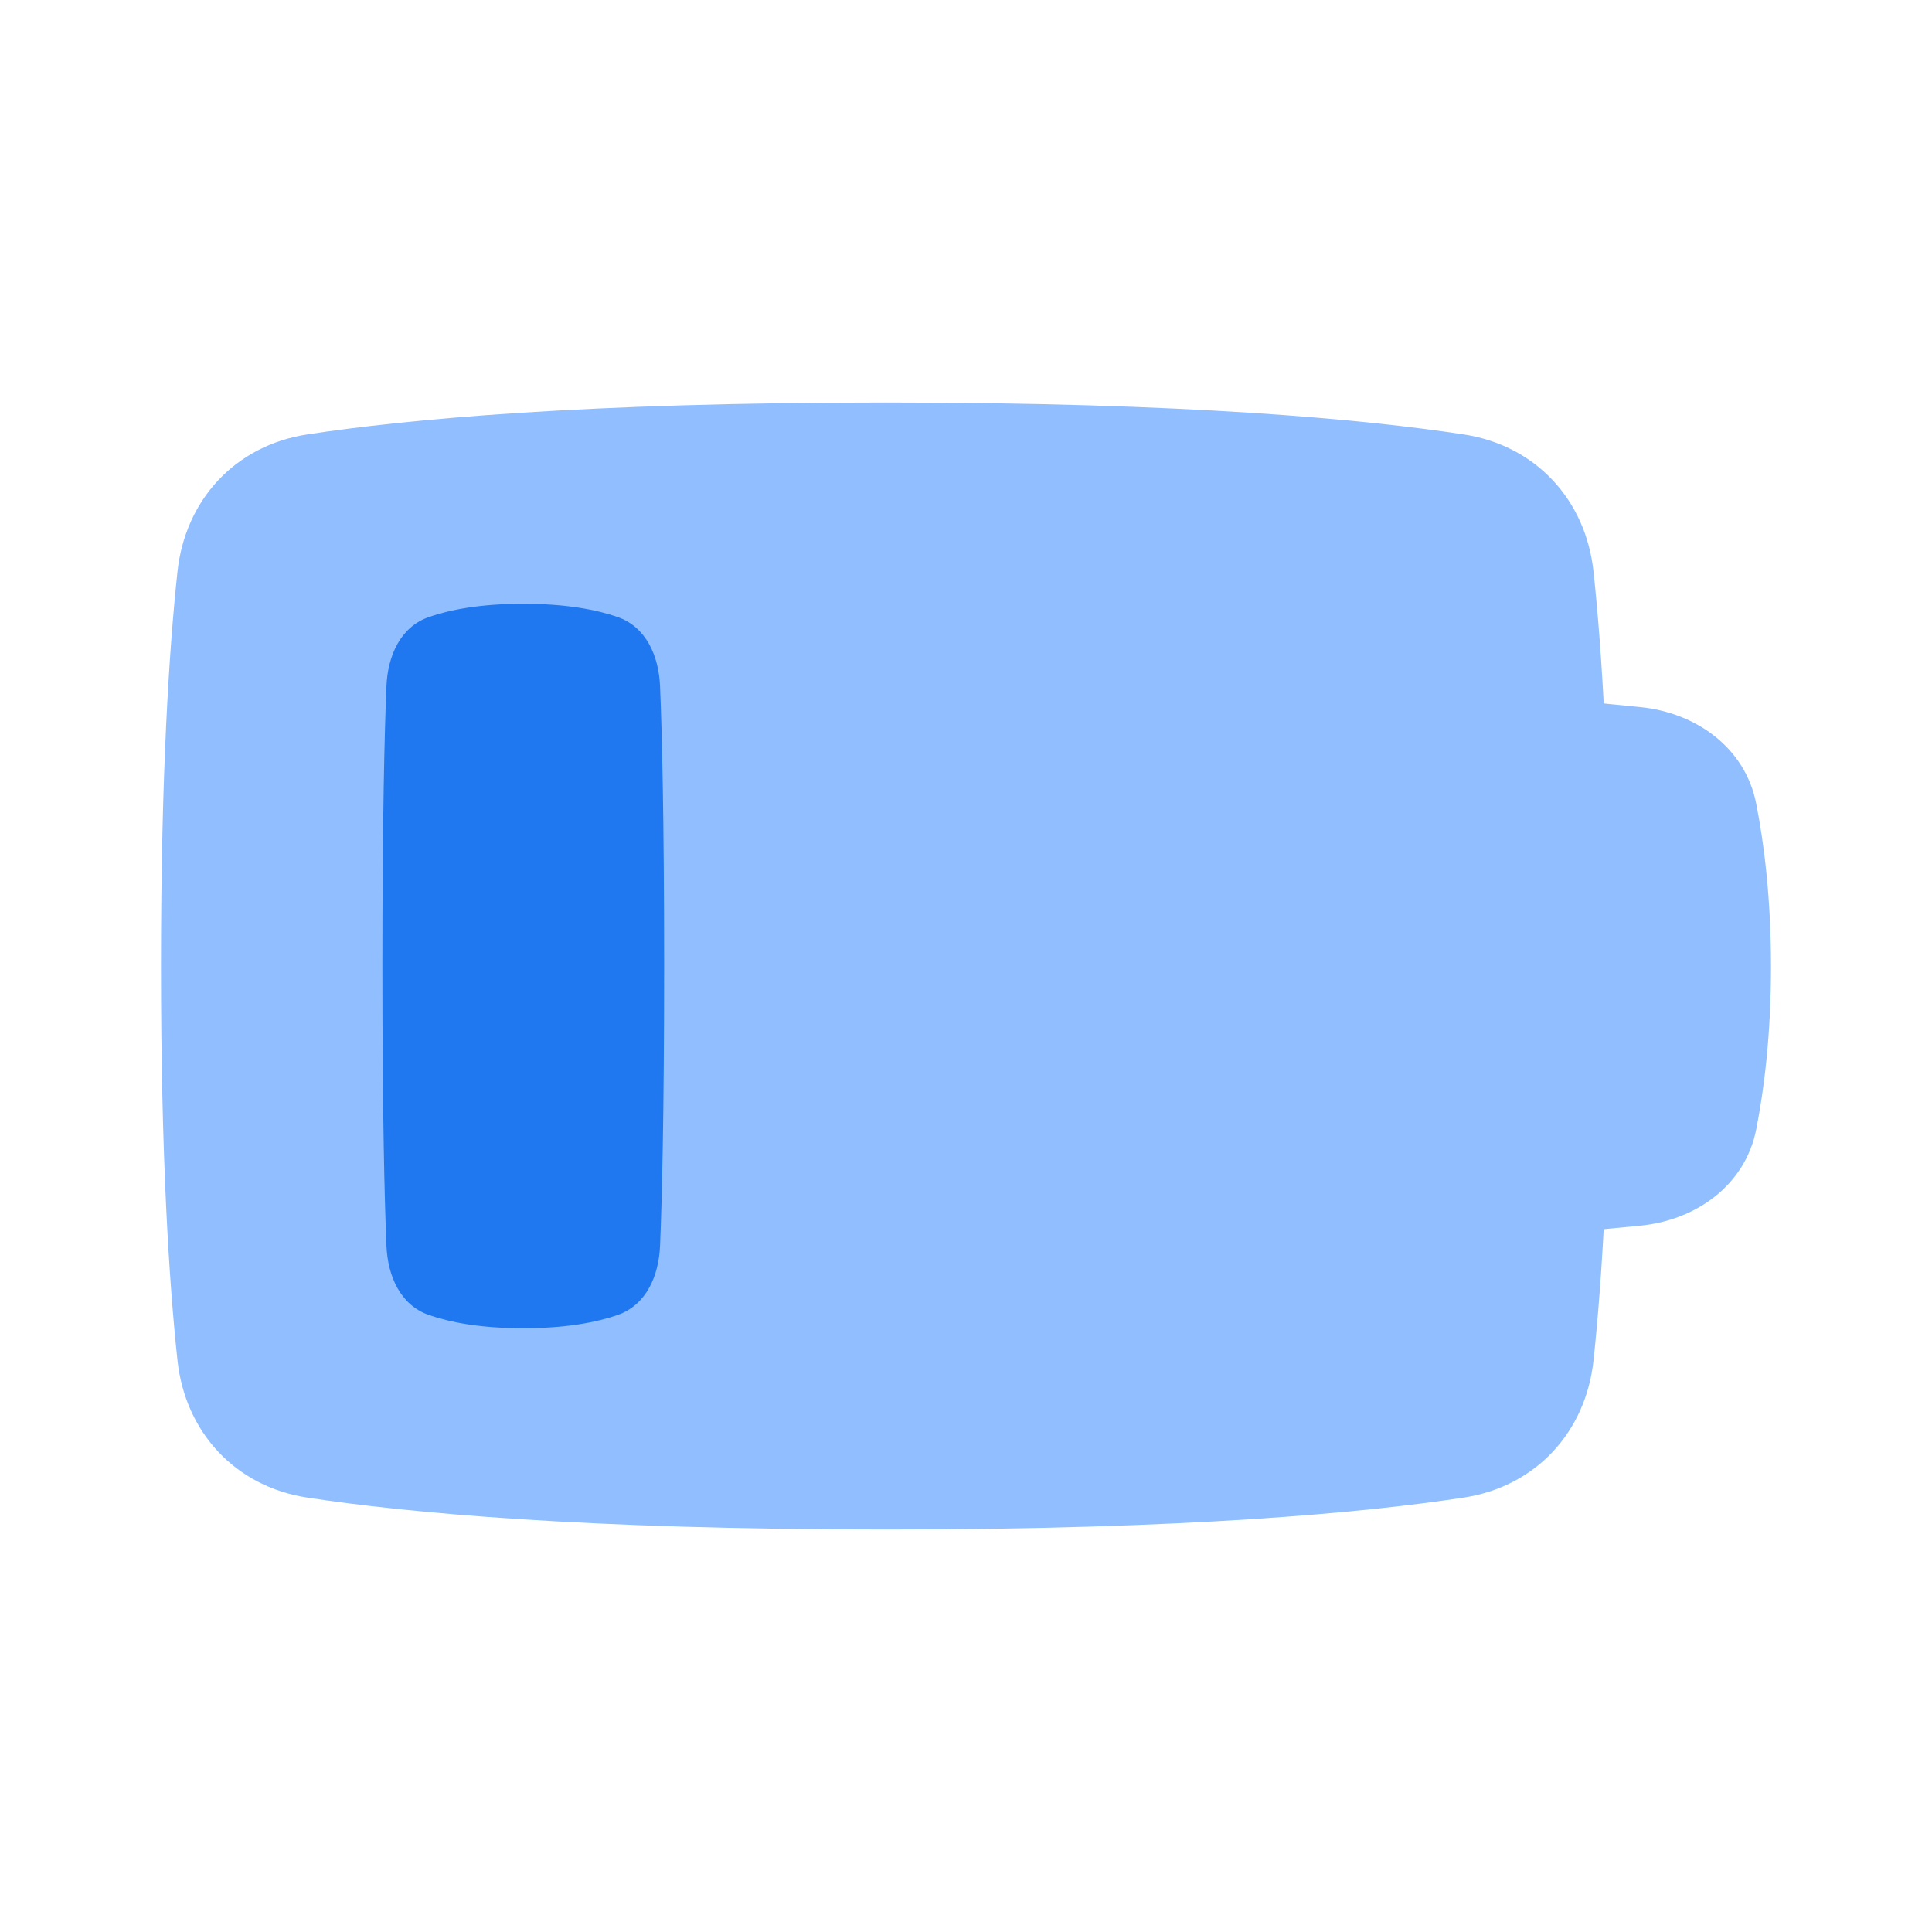 <svg viewBox="0 0 24 24" fill="none" xmlns="http://www.w3.org/2000/svg">



<g transform="matrix(0.5,0,0,0.5,0,0)"><path d="M35 31L35 17L40.748 17.567C42.145 17.705 43.358 18.581 43.631 19.958C43.83 20.965 44 22.32 44 24.014C44 25.703 43.831 27.054 43.633 28.06C43.36 29.443 42.141 30.32 40.738 30.453L35 31Z" fill="#91BEFF"></path><path d="M4.409 14.205C4.601 12.414 5.85 11.067 7.63 10.794C10.104 10.416 14.524 10 22 10C29.476 10 33.896 10.416 36.37 10.794C38.151 11.067 39.399 12.414 39.591 14.205C39.799 16.145 40 19.25 40 24C40 28.75 39.799 31.855 39.591 33.795C39.399 35.586 38.151 36.933 36.37 37.206C33.896 37.584 29.476 38 22 38C14.524 38 10.104 37.584 7.63 37.206C5.85 36.933 4.601 35.586 4.409 33.795C4.201 31.855 4 28.75 4 24C4 19.25 4.201 16.145 4.409 14.205Z" fill="#91BEFF"></path><path d="M9.601 30.947C9.632 31.702 9.945 32.425 10.659 32.672C11.174 32.85 11.927 33 13 33C14.073 33 14.826 32.85 15.341 32.672C16.055 32.425 16.368 31.702 16.399 30.947C16.446 29.814 16.5 27.701 16.5 24C16.5 20.299 16.446 18.186 16.399 17.053C16.368 16.298 16.055 15.575 15.341 15.328C14.826 15.15 14.073 15 13 15C11.927 15 11.174 15.15 10.659 15.328C9.945 15.575 9.632 16.298 9.601 17.053C9.554 18.186 9.5 20.299 9.5 24C9.5 27.701 9.554 29.814 9.601 30.947Z" fill="#1F78F0"></path></g></svg>